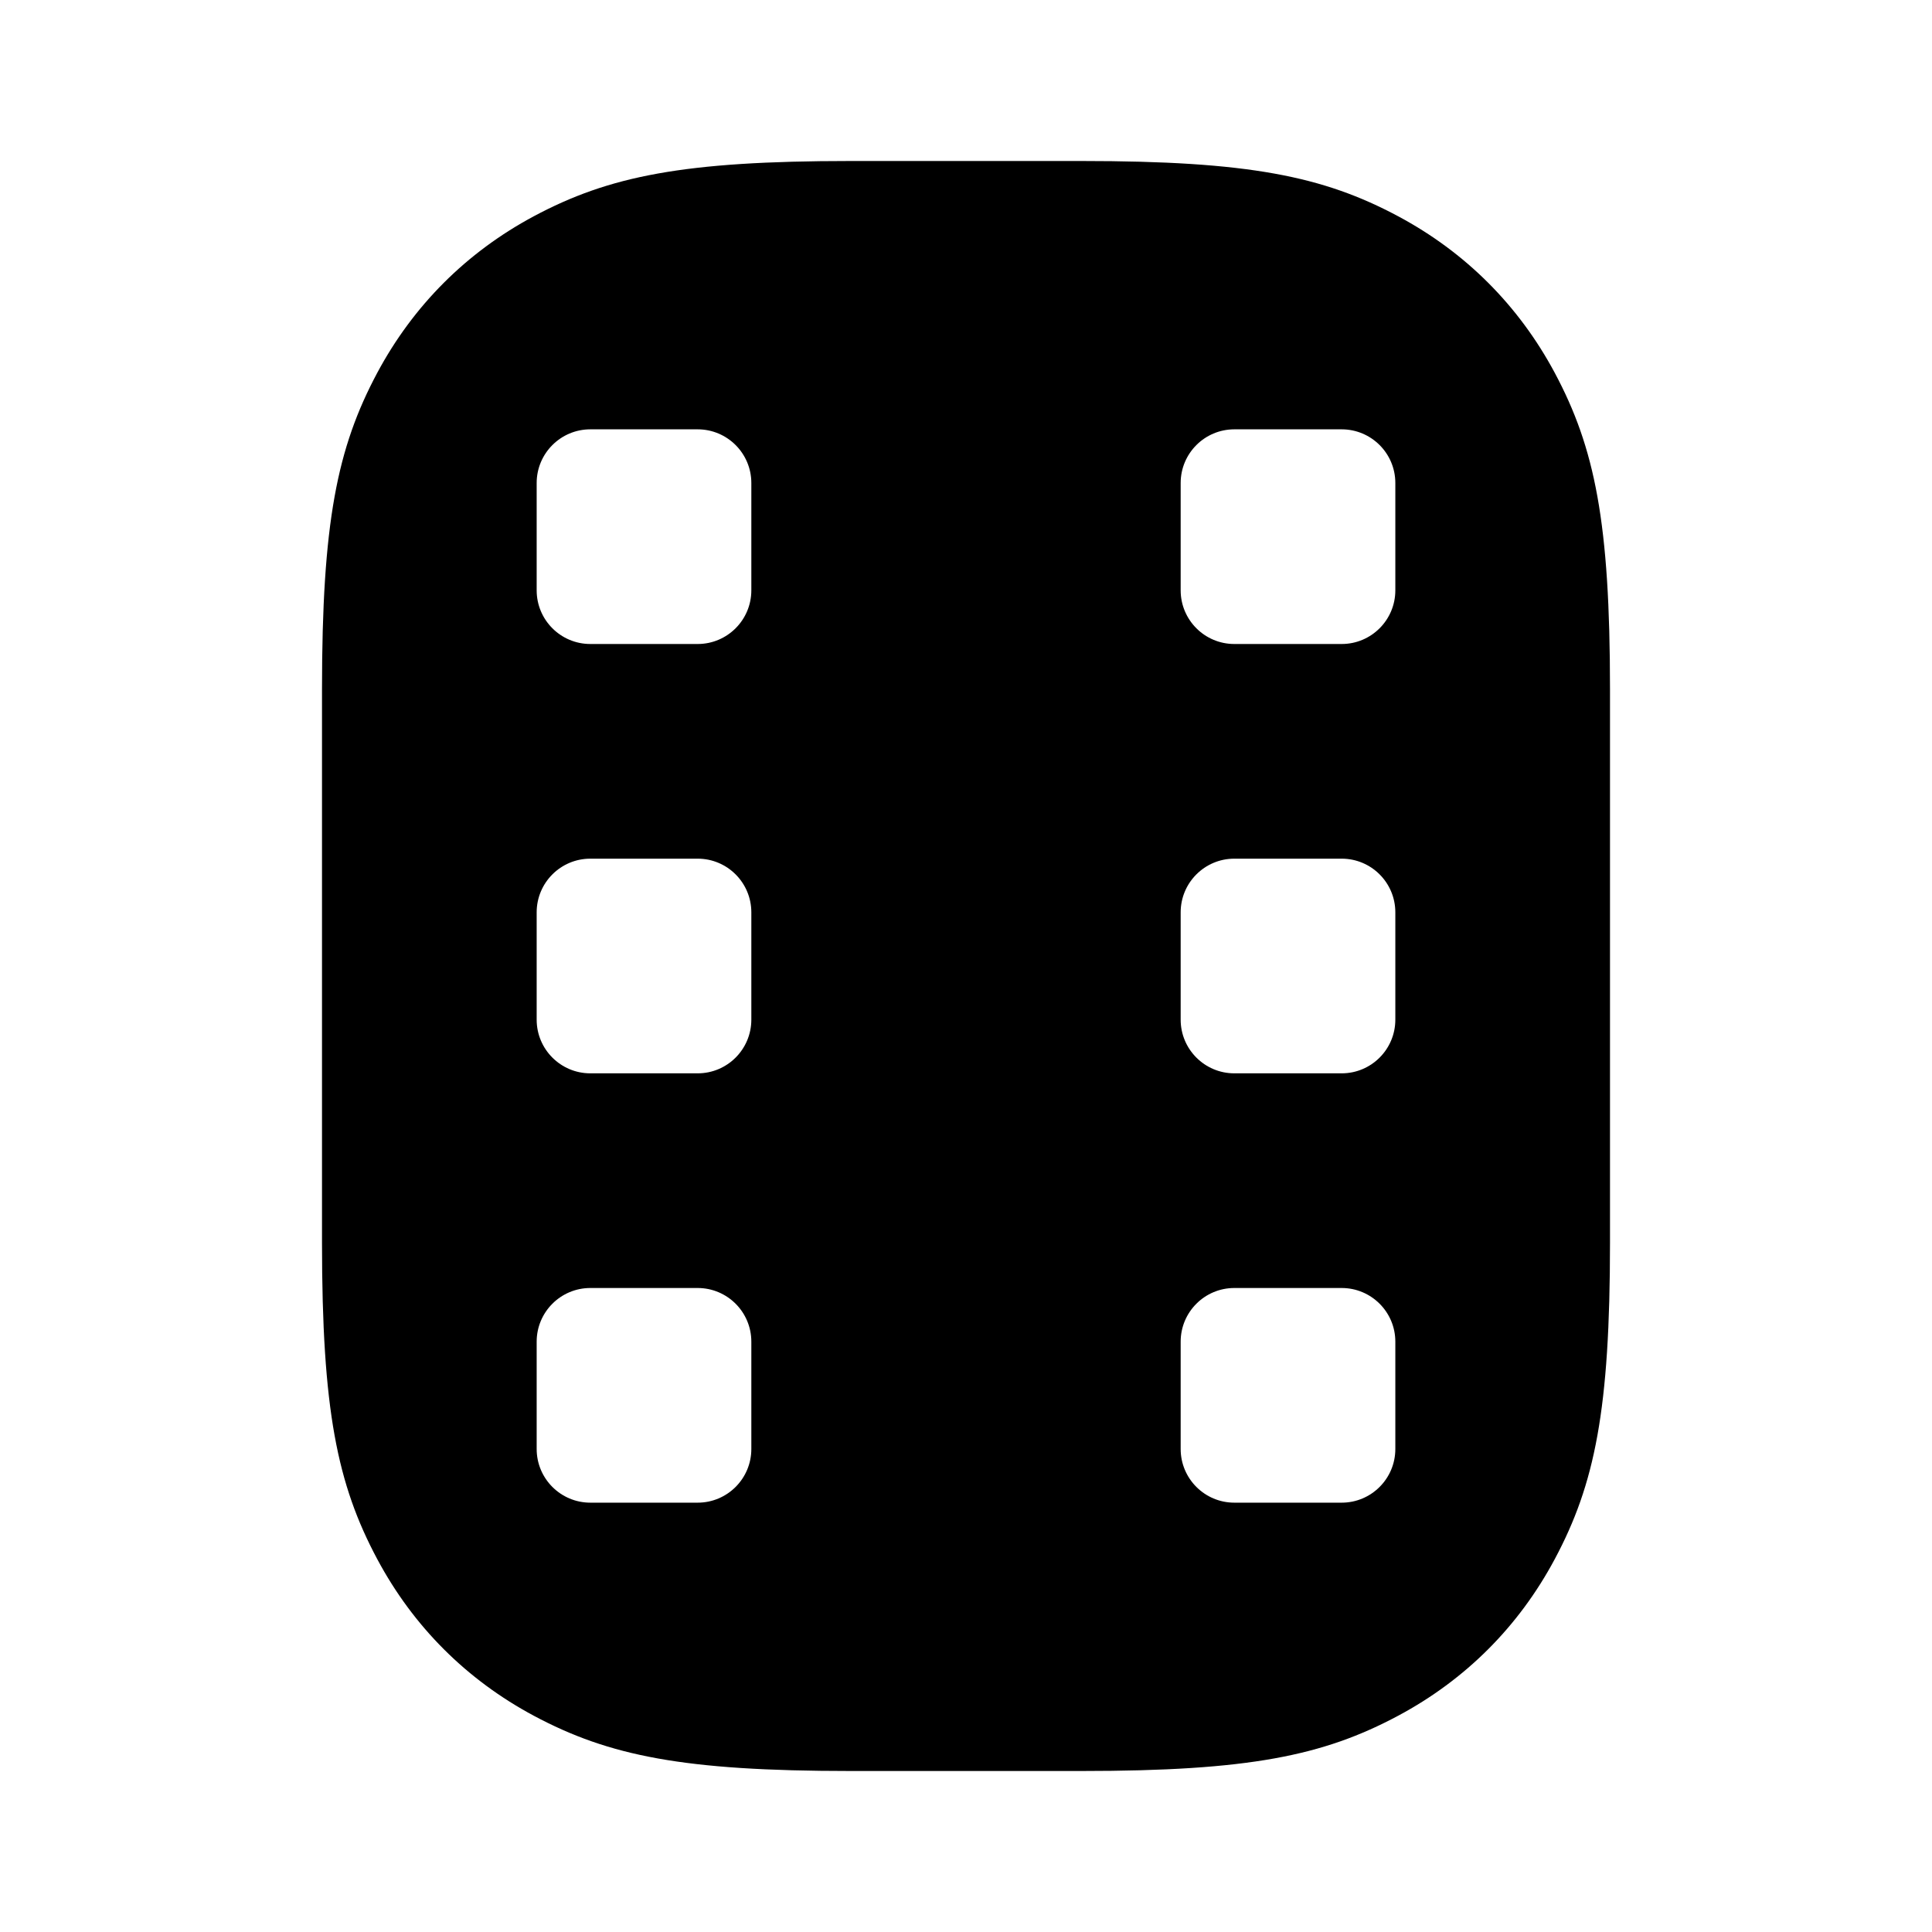 <svg width="36" height="36" viewBox="0 0 36 36" fill="none" xmlns="http://www.w3.org/2000/svg">
<path fill-rule="evenodd" clip-rule="evenodd" d="M9.946 4.03C11.348 3.281 12.737 3 15.844 3H20.156C23.263 3 24.652 3.281 26.053 4.03C27.308 4.701 28.299 5.693 28.97 6.946C29.719 8.348 30 9.737 30 12.844V23.156C30 26.263 29.719 27.652 28.97 29.053C28.299 30.308 27.308 31.299 26.053 31.97C24.652 32.719 23.263 33 20.156 33H15.844C12.737 33 11.348 32.719 9.946 31.97C8.693 31.299 7.701 30.308 7.03 29.053C6.281 27.652 6 26.263 6 23.156V12.844C6 9.737 6.281 8.348 7.03 6.946C7.701 5.693 8.693 4.701 9.946 4.03ZM10 9C10 8.448 10.448 8 11 8H13C13.552 8 14 8.448 14 9V11C14 11.552 13.552 12 13 12H11C10.448 12 10 11.552 10 11V9ZM11 16C10.448 16 10 16.448 10 17V19C10 19.552 10.448 20 11 20H13C13.552 20 14 19.552 14 19V17C14 16.448 13.552 16 13 16H11ZM10 25C10 24.448 10.448 24 11 24H13C13.552 24 14 24.448 14 25V27C14 27.552 13.552 28 13 28H11C10.448 28 10 27.552 10 27V25ZM23 24C22.448 24 22 24.448 22 25V27C22 27.552 22.448 28 23 28H25C25.552 28 26 27.552 26 27V25C26 24.448 25.552 24 25 24H23ZM22 17C22 16.448 22.448 16 23 16H25C25.552 16 26 16.448 26 17V19C26 19.552 25.552 20 25 20H23C22.448 20 22 19.552 22 19V17ZM23 8C22.448 8 22 8.448 22 9V11C22 11.552 22.448 12 23 12H25C25.552 12 26 11.552 26 11V9C26 8.448 25.552 8 25 8H23Z" fill="currentColor"/>
</svg>
